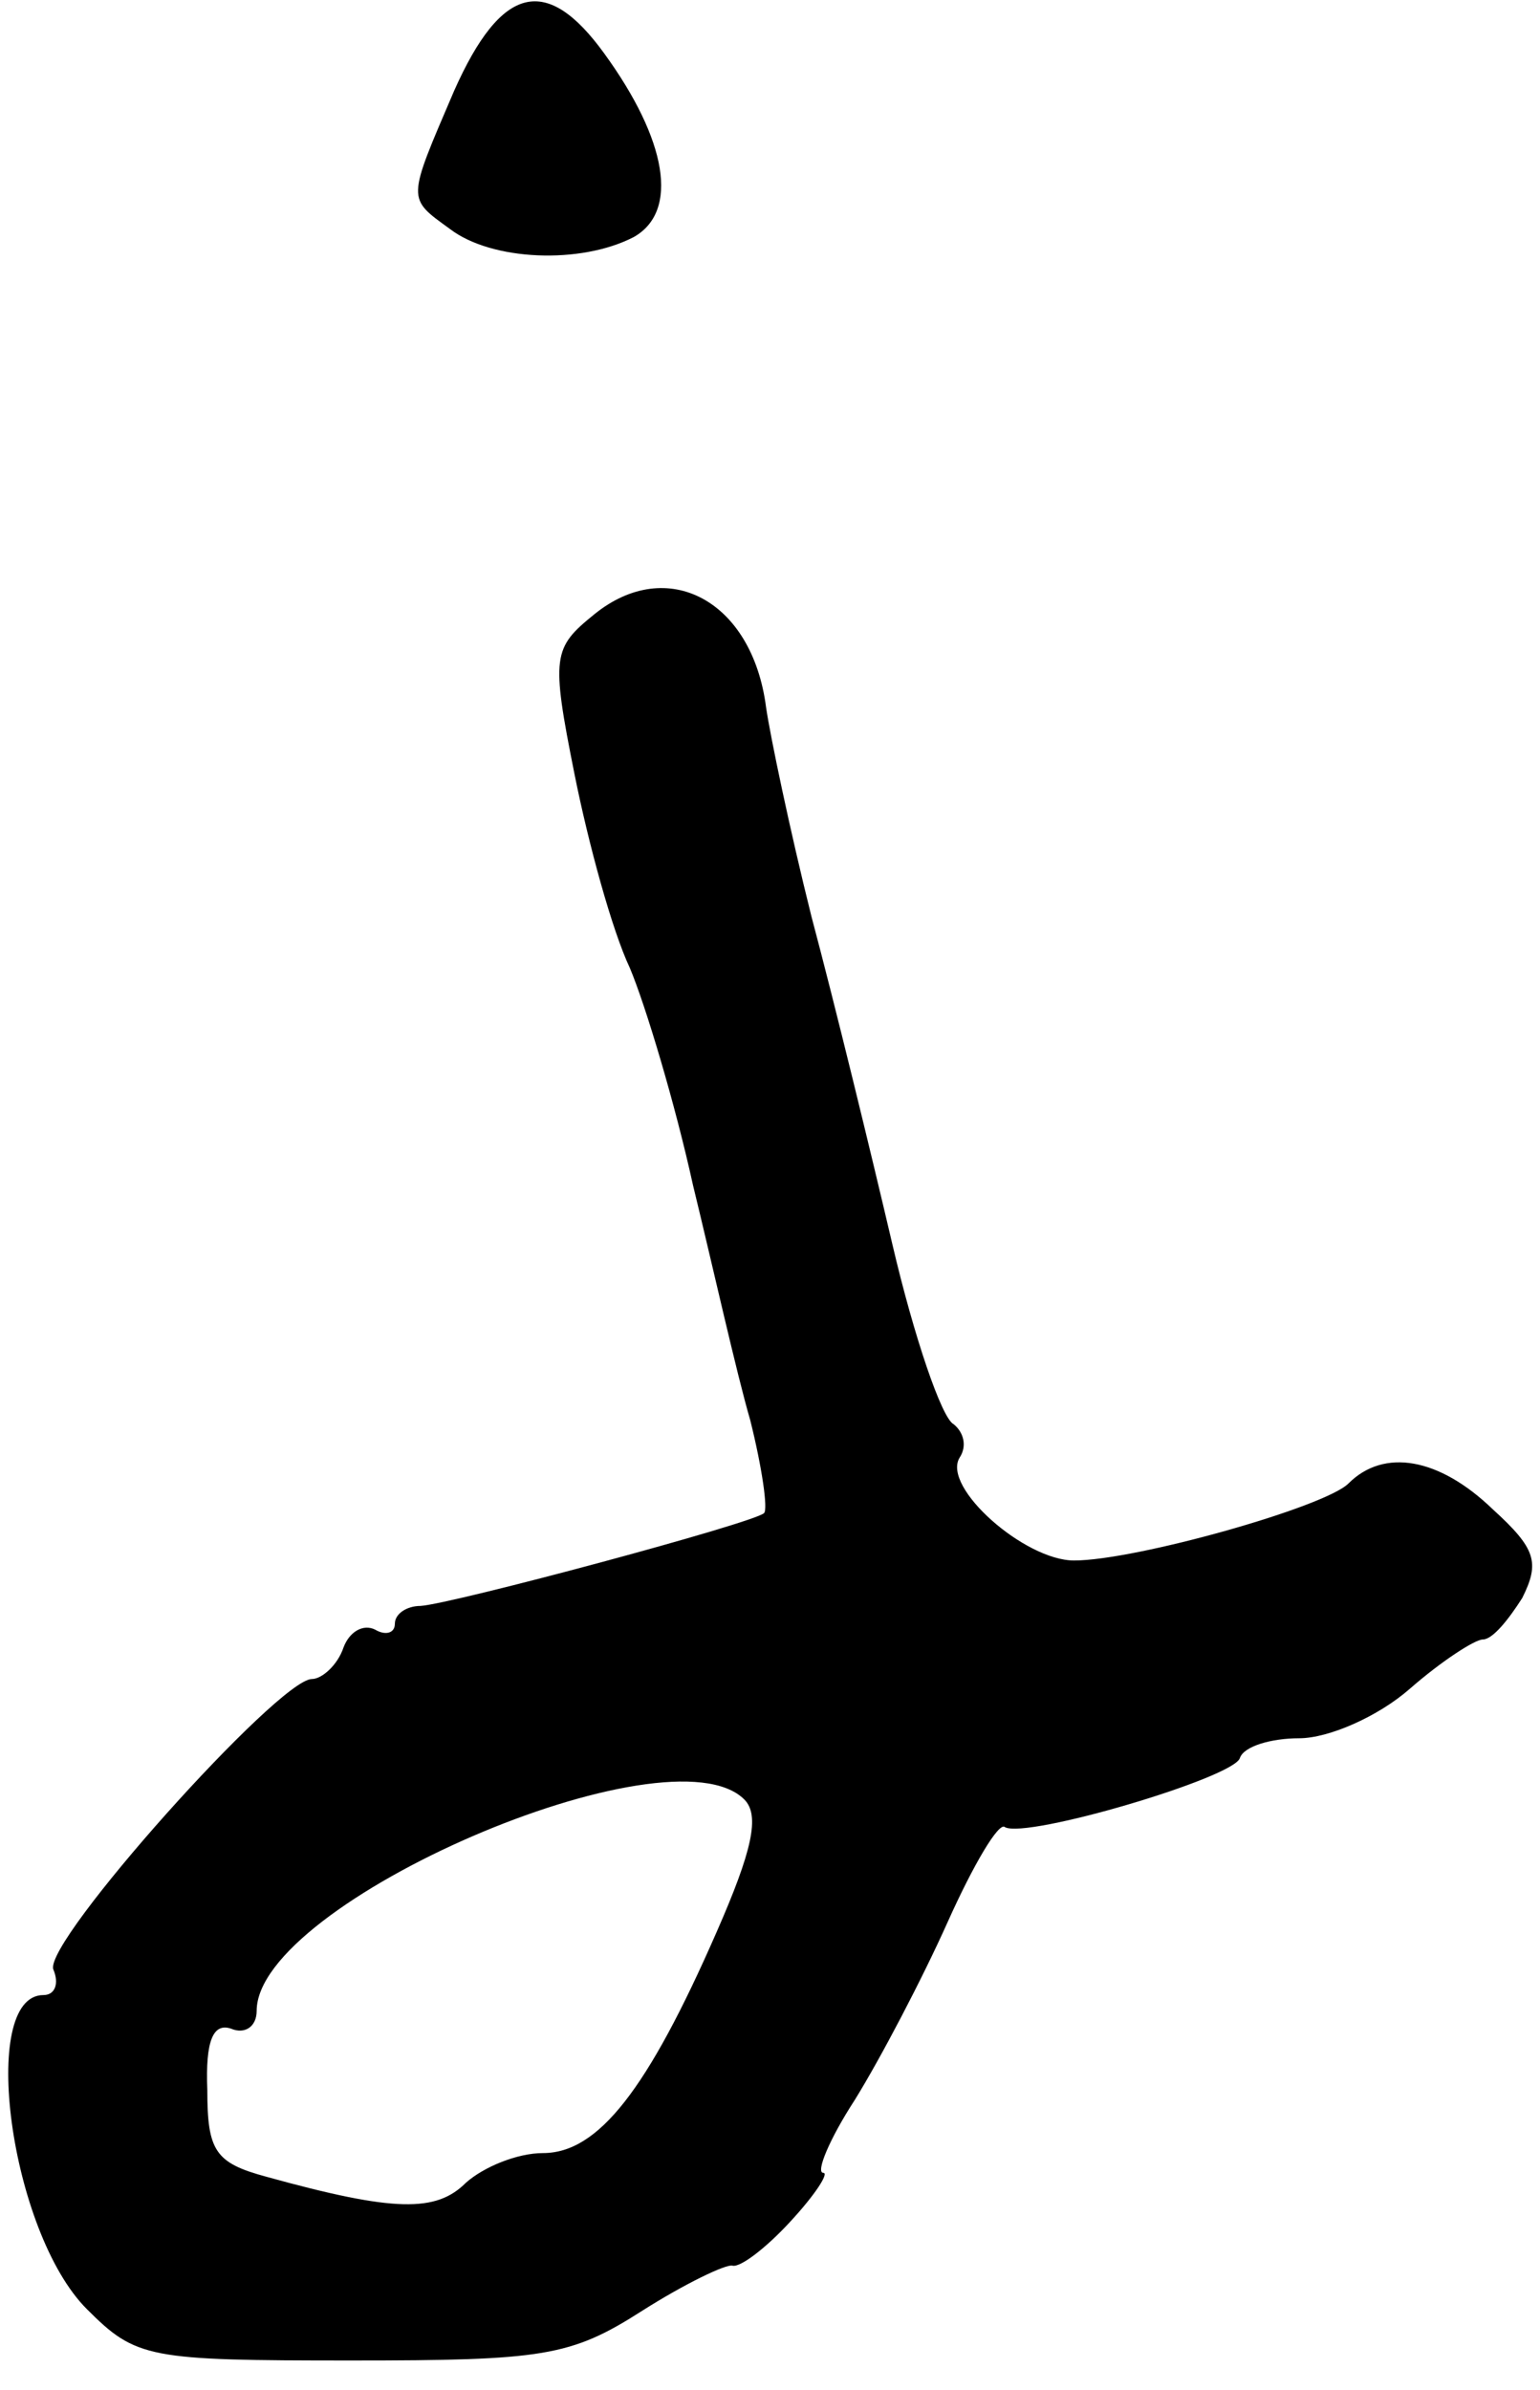 <?xml version="1.0" standalone="no"?>
<!DOCTYPE svg PUBLIC "-//W3C//DTD SVG 20010904//EN"
 "http://www.w3.org/TR/2001/REC-SVG-20010904/DTD/svg10.dtd">
<svg version="1.0" xmlns="http://www.w3.org/2000/svg"
 width="78pt" height="121pt" viewBox="0 0 78 121"
 preserveAspectRatio="xMidYMid meet">
<g transform="translate(0,121) scale(0.1,-0.1)"
fill="#000000" stroke="none">
<path d="M230 1164 c-24 -56 -24 -54 -2 -70 21 -16 66 -18 93 -4 23 13 17 49
-15 93 -29 40 -52 35 -76 -19z"/>
<path d="M301 899 c-21 -17 -22 -21 -10 -81 7 -35 19 -79 28 -98 8 -19 23 -69
32 -110 10 -41 22 -95 29 -119 6 -24 9 -45 7 -47 -5 -5 -158 -46 -174 -47 -7
0 -13 -4 -13 -9 0 -5 -5 -6 -10 -3 -6 3 -13 -1 -16 -9 -3 -9 -11 -16 -16 -16
-17 0 -136 -133 -131 -147 3 -7 1 -13 -5 -13 -33 0 -17 -120 22 -159 25 -25
31 -26 134 -26 97 0 111 2 147 25 22 14 43 24 46 23 4 -1 17 9 29 22 13 14 20
25 17 25 -4 0 3 17 16 37 13 21 34 61 47 90 13 29 26 51 29 48 11 -6 116 25
119 35 2 6 16 10 30 10 15 0 40 11 56 25 16 14 33 25 37 25 5 0 13 10 20 21 9
18 7 25 -15 45 -27 26 -55 31 -73 13 -12 -12 -108 -39 -139 -39 -25 0 -67 37
-58 52 4 6 2 13 -3 17 -6 3 -20 44 -31 91 -11 47 -29 121 -41 166 -11 44 -21
92 -23 106 -7 54 -50 77 -87 47z m76 -600 c8 -8 4 -26 -14 -67 -35 -80 -60
-112 -88 -112 -13 0 -30 -7 -39 -15 -15 -15 -36 -15 -101 3 -26 7 -30 13 -30
44 -1 25 3 34 12 31 7 -3 13 1 13 9 0 55 209 145 247 107z"/>
</g>
</svg>
